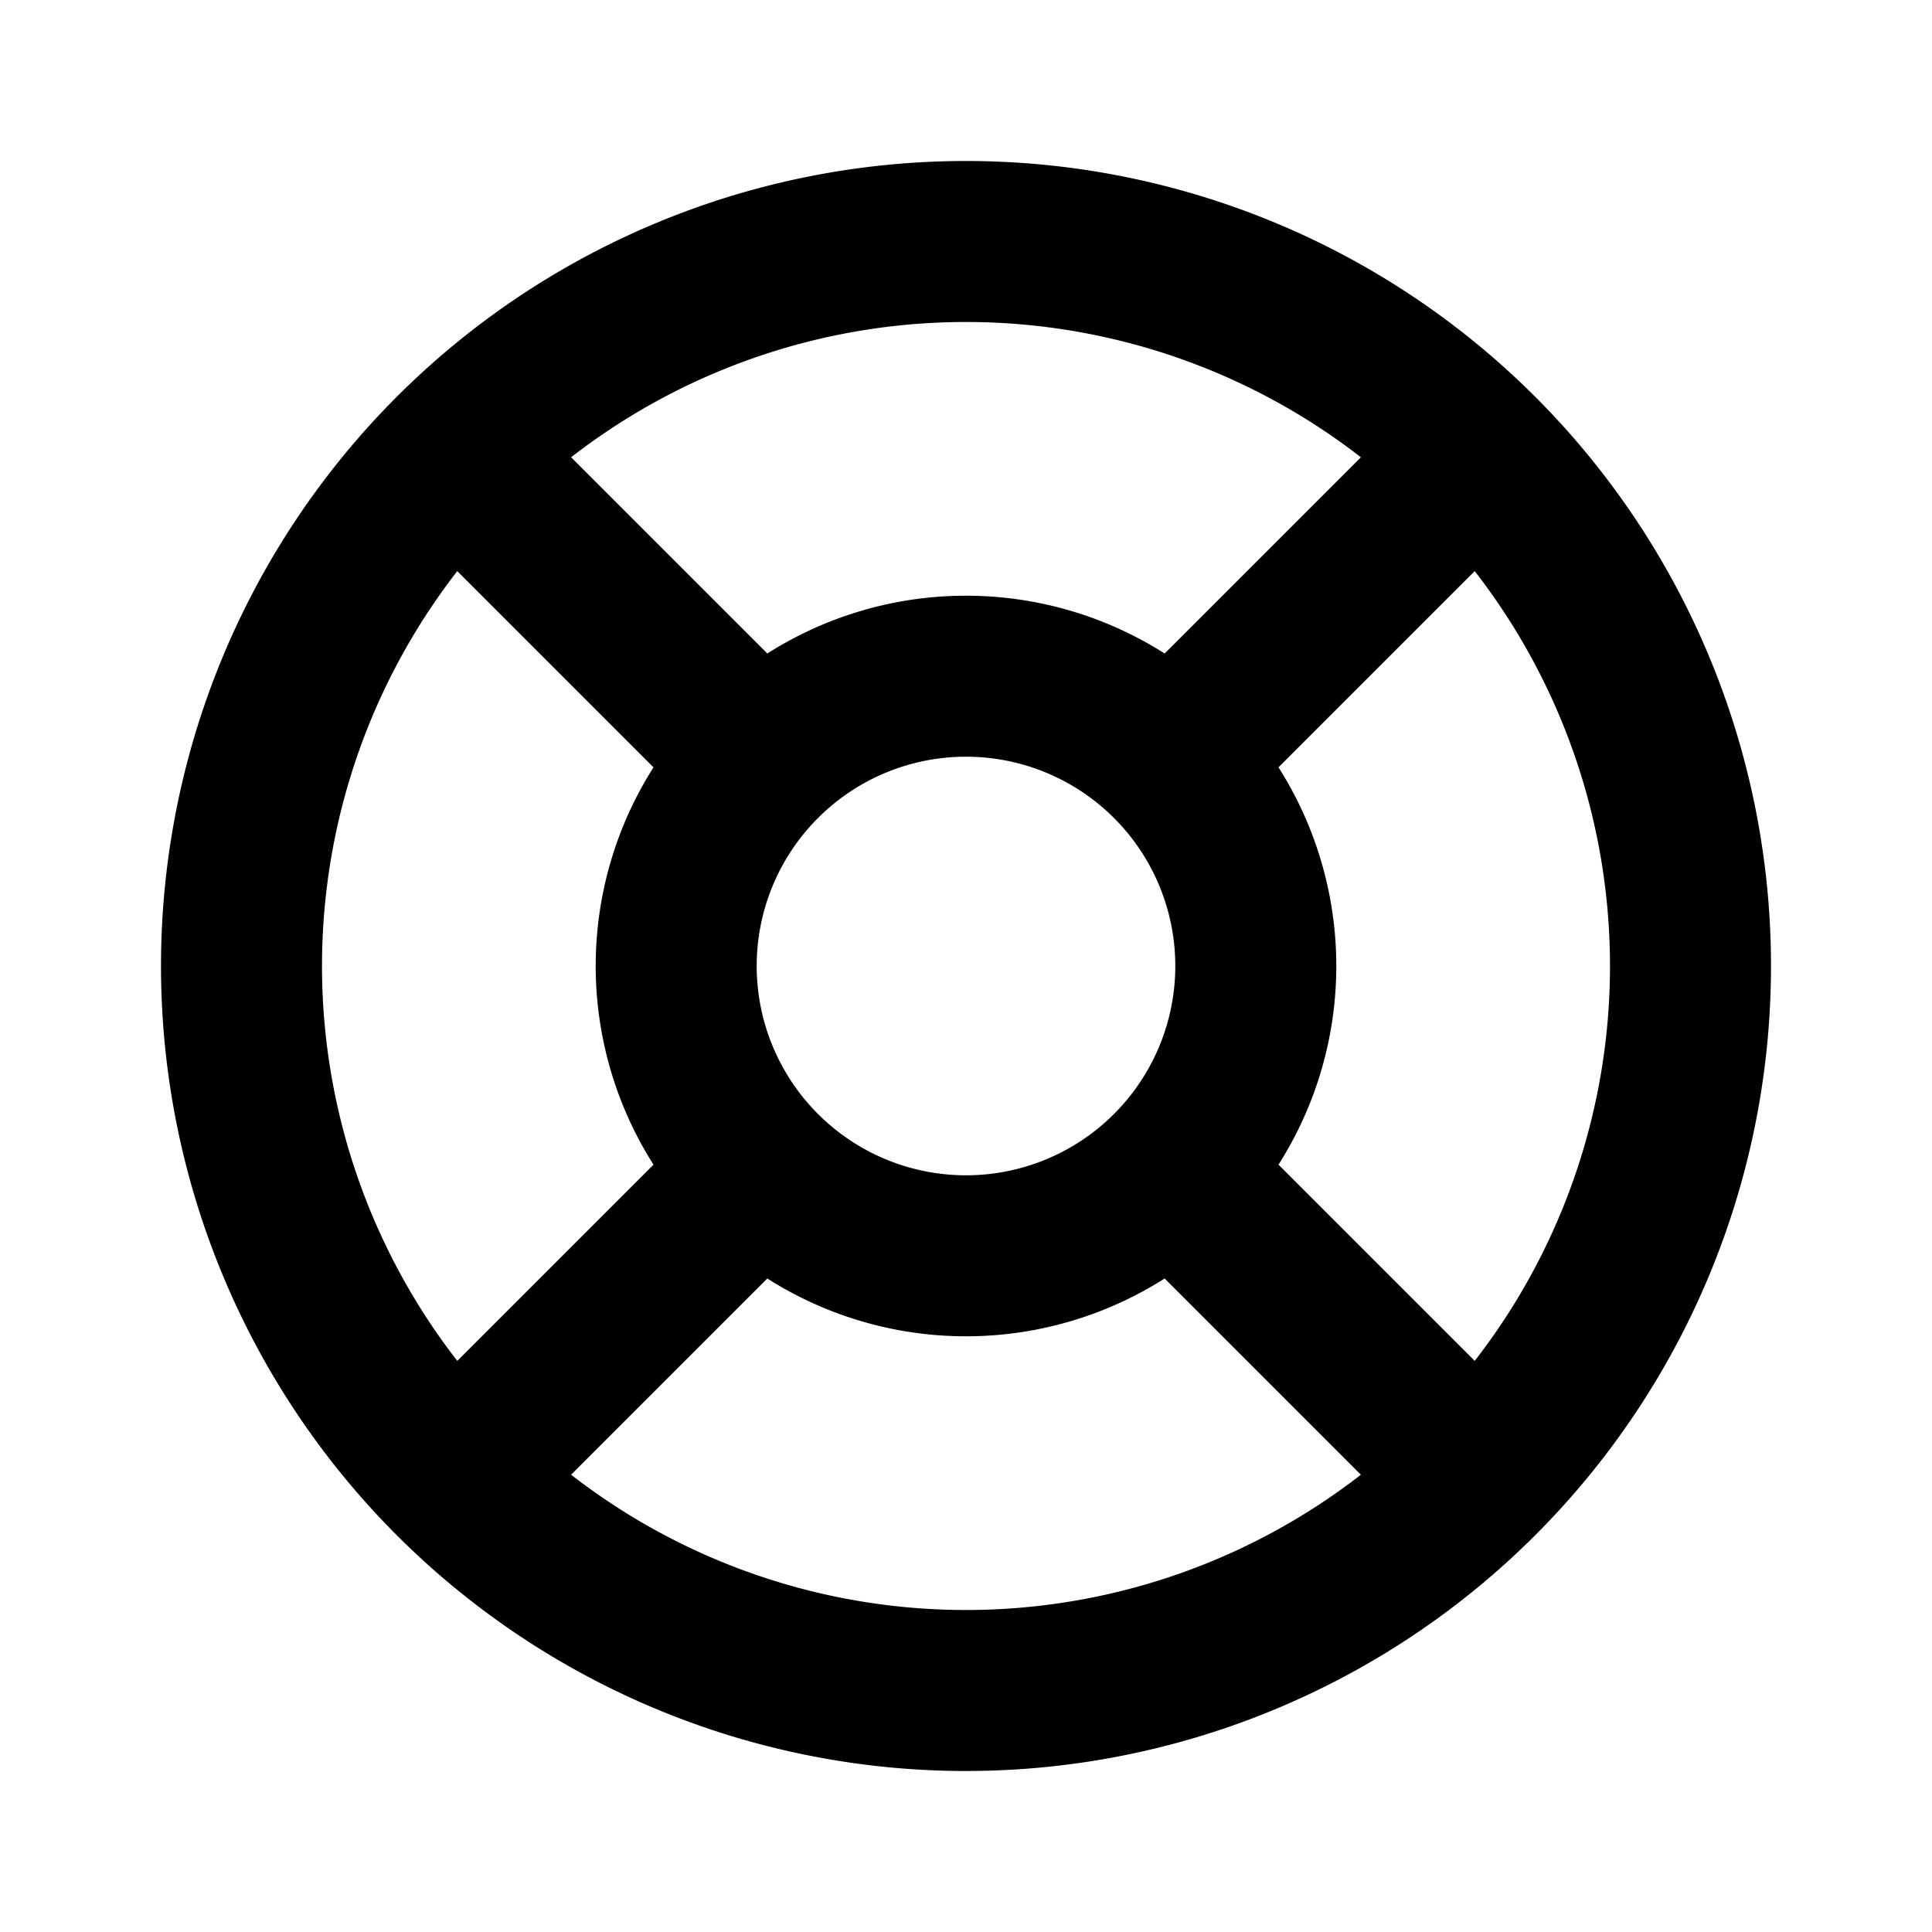 <svg xmlns="http://www.w3.org/2000/svg" viewBox="0 0 24 24" width="24" height="24" stroke="currentColor" fill="none" stroke-linecap="round" stroke-linejoin="round" stroke-width="2">
  <path d="M12,21a9,9,0,1,0-9-9A9,9,0,0,0,12,21Zm0-5.4A3.6,3.6,0,1,0,8.4,12,3.6,3.6,0,0,0,12,15.6ZM5.637,5.637,9.453,9.453m5.094,5.094,3.816,3.816m-3.816-8.91,3.816-3.816M14.547,9.453l3.177-3.177M5.637,18.363l3.816-3.816"/>
</svg>
